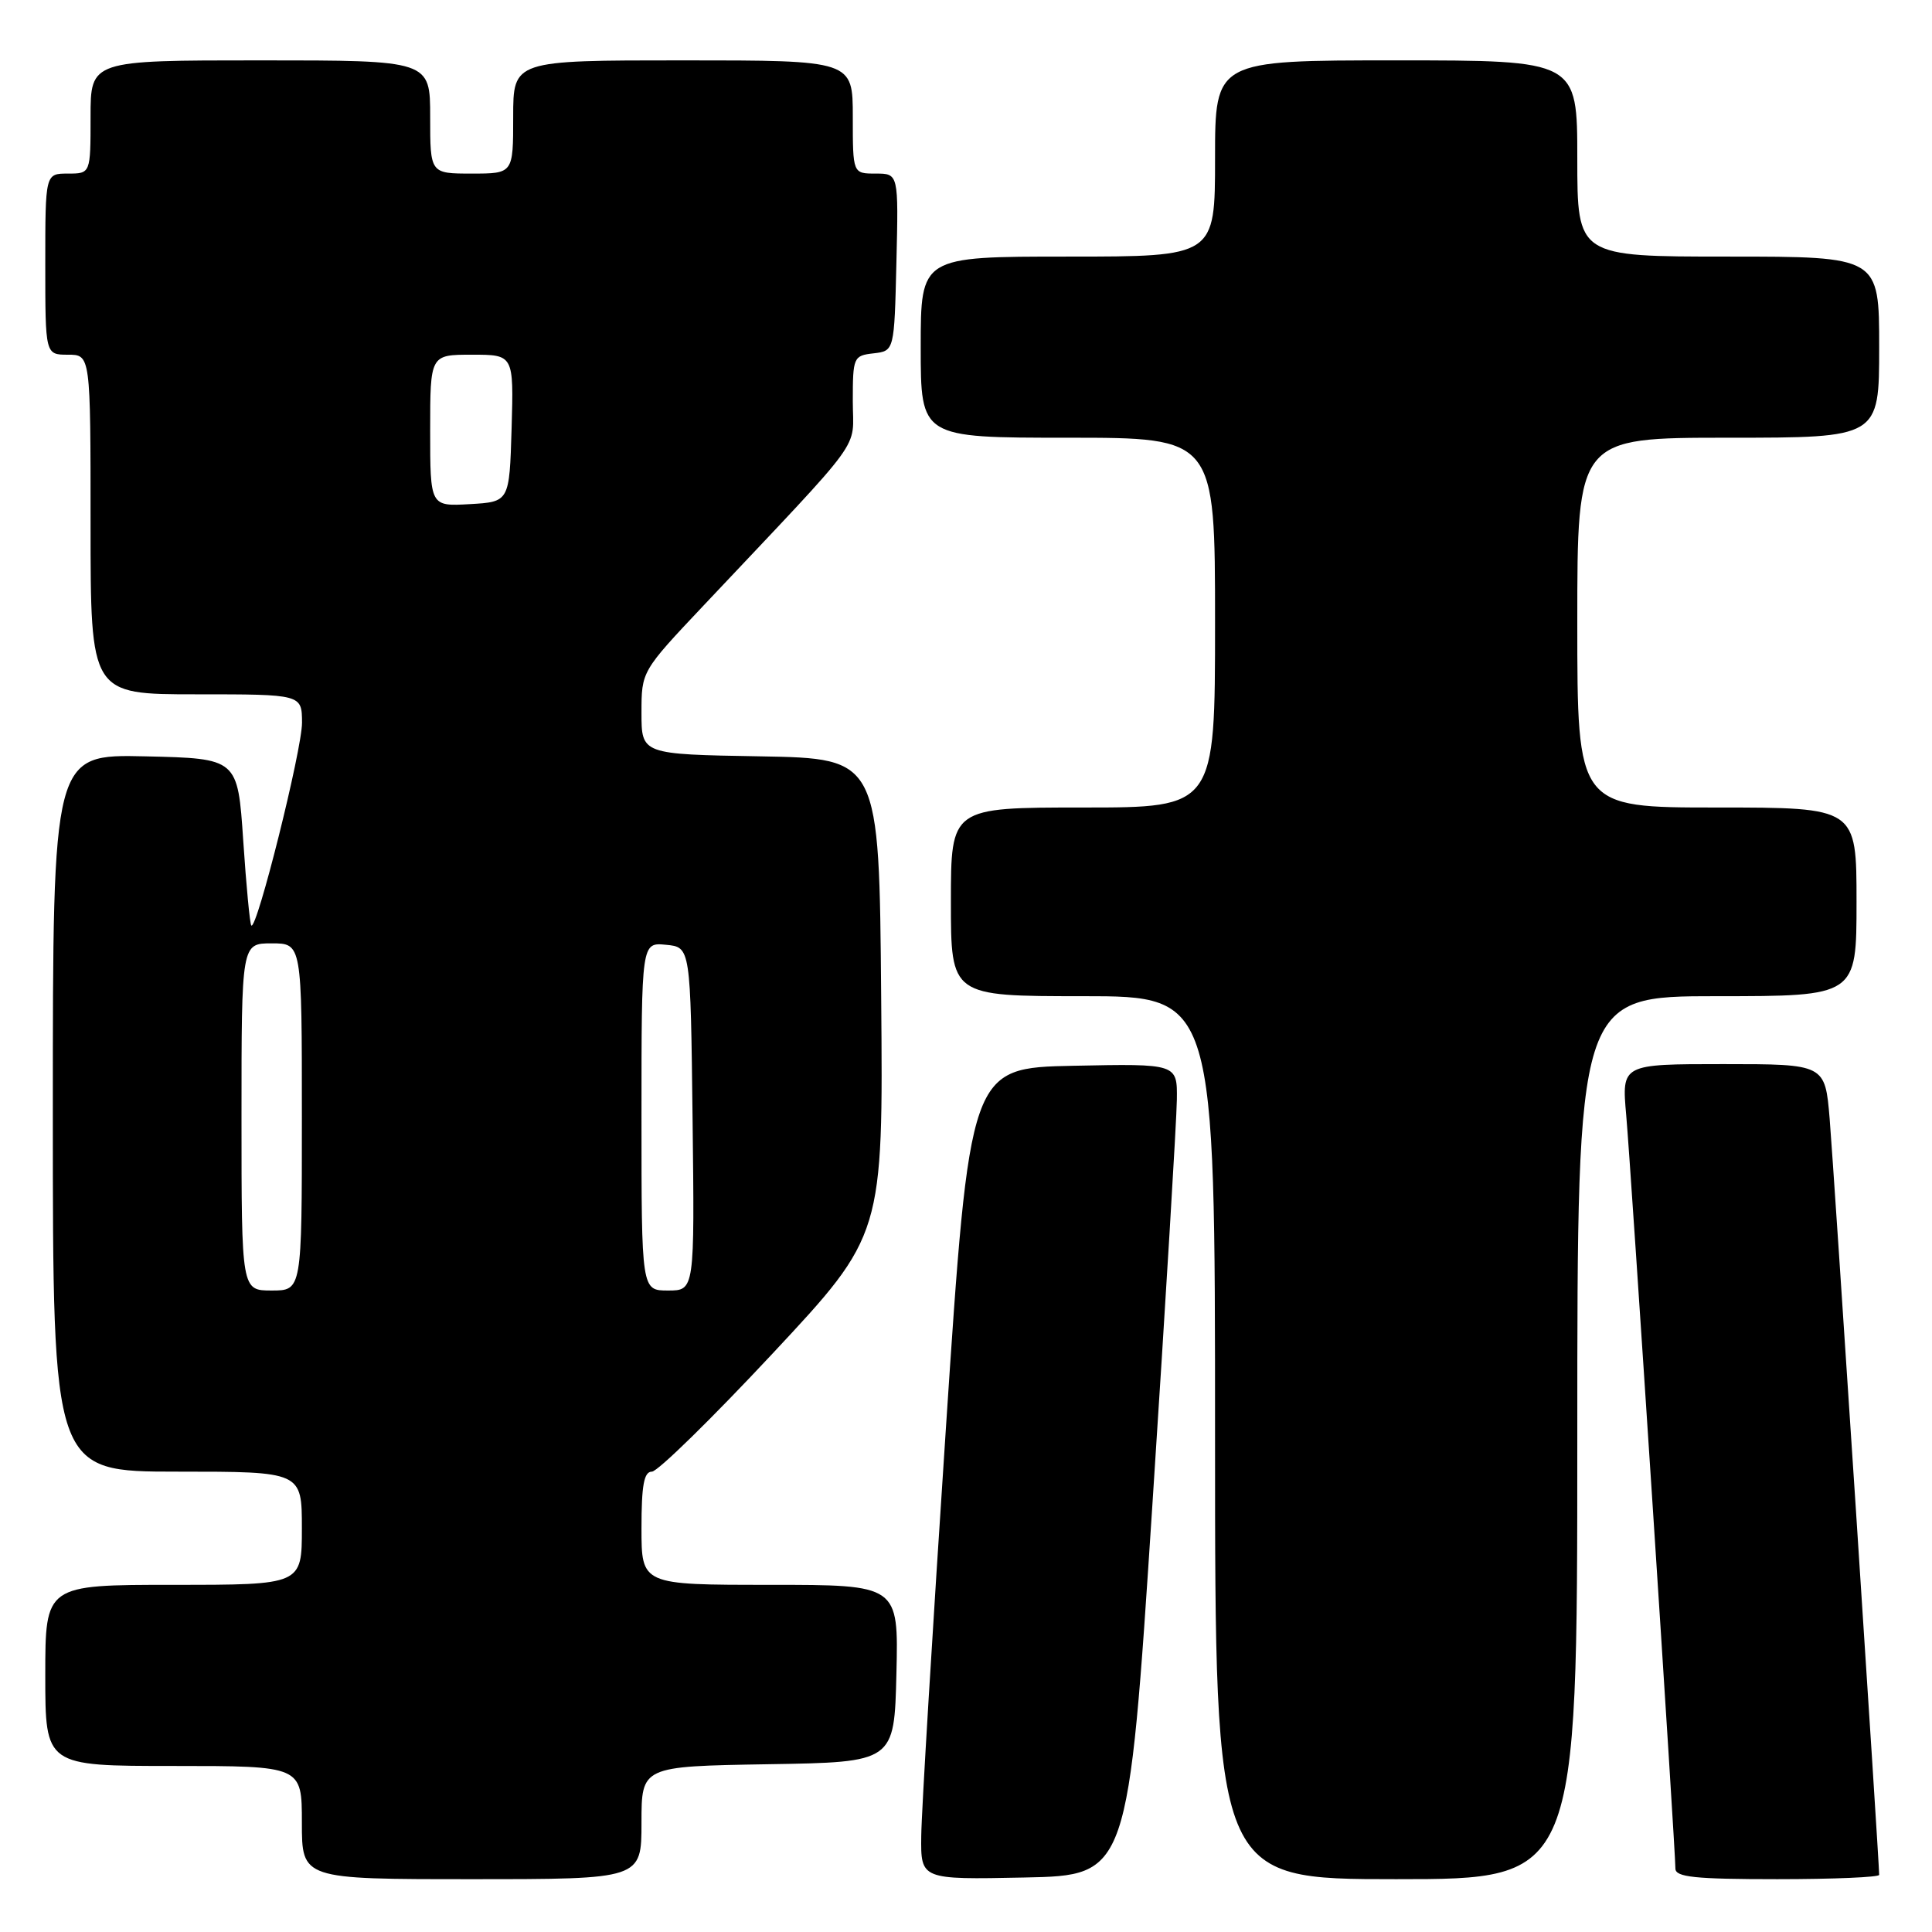 <?xml version="1.0" encoding="UTF-8" standalone="no"?>
<!DOCTYPE svg PUBLIC "-//W3C//DTD SVG 1.1//EN" "http://www.w3.org/Graphics/SVG/1.1/DTD/svg11.dtd" >
<svg xmlns="http://www.w3.org/2000/svg" xmlns:xlink="http://www.w3.org/1999/xlink" version="1.1" viewBox="0 0 256 256">
 <g >
 <path fill="currentColor"
d=" M 85.00 241.52 C 85.00 234.05 85.00 234.05 101.75 233.77 C 118.50 233.50 118.50 233.50 118.78 221.75 C 119.06 210.00 119.06 210.00 102.03 210.00 C 85.00 210.00 85.00 210.00 85.00 202.50 C 85.00 196.79 85.33 195.00 86.38 195.00 C 87.14 195.00 94.34 187.95 102.39 179.33 C 117.03 163.65 117.03 163.65 116.76 132.08 C 116.50 100.50 116.50 100.50 100.75 100.22 C 85.00 99.95 85.00 99.95 85.00 94.45 C 85.00 88.95 85.00 88.95 93.23 80.23 C 115.07 57.07 113.00 59.90 113.00 53.15 C 113.00 47.33 113.09 47.12 115.75 46.82 C 118.50 46.50 118.50 46.50 118.78 34.75 C 119.06 23.00 119.06 23.00 116.03 23.00 C 113.00 23.00 113.00 23.00 113.00 15.50 C 113.00 8.00 113.00 8.00 90.50 8.00 C 68.00 8.00 68.00 8.00 68.00 15.50 C 68.00 23.00 68.00 23.00 62.50 23.00 C 57.00 23.00 57.00 23.00 57.00 15.50 C 57.00 8.00 57.00 8.00 34.50 8.00 C 12.00 8.00 12.00 8.00 12.00 15.50 C 12.00 23.00 12.00 23.00 9.00 23.00 C 6.00 23.00 6.00 23.00 6.00 35.00 C 6.00 47.00 6.00 47.00 9.00 47.00 C 12.00 47.00 12.00 47.00 12.00 69.50 C 12.00 92.00 12.00 92.00 26.00 92.00 C 40.00 92.00 40.00 92.00 40.02 95.75 C 40.03 99.31 34.02 123.35 33.30 122.63 C 33.11 122.44 32.63 117.38 32.23 111.39 C 31.50 100.50 31.50 100.50 19.25 100.22 C 7.00 99.94 7.00 99.94 7.00 147.47 C 7.00 195.00 7.00 195.00 23.50 195.00 C 40.00 195.00 40.00 195.00 40.00 202.50 C 40.00 210.00 40.00 210.00 23.00 210.00 C 6.00 210.00 6.00 210.00 6.00 222.00 C 6.00 234.00 6.00 234.00 23.00 234.00 C 40.00 234.00 40.00 234.00 40.00 241.50 C 40.00 249.00 40.00 249.00 62.50 249.00 C 85.00 249.00 85.00 249.00 85.00 241.52 Z  M 152.69 199.50 C 154.45 172.55 155.91 148.35 155.94 145.72 C 156.00 140.94 156.00 140.94 142.25 141.22 C 128.50 141.50 128.50 141.50 125.32 189.50 C 123.57 215.90 122.10 240.10 122.07 243.28 C 122.00 249.06 122.00 249.06 135.74 248.78 C 149.49 248.50 149.49 248.50 152.69 199.50 Z  M 209.00 190.50 C 209.00 132.00 209.00 132.00 227.50 132.00 C 246.00 132.00 246.00 132.00 246.00 119.50 C 246.00 107.00 246.00 107.00 227.50 107.00 C 209.00 107.00 209.00 107.00 209.00 82.50 C 209.00 58.00 209.00 58.00 229.00 58.00 C 249.00 58.00 249.00 58.00 249.00 46.00 C 249.00 34.00 249.00 34.00 229.00 34.00 C 209.00 34.00 209.00 34.00 209.00 21.00 C 209.00 8.00 209.00 8.00 185.00 8.00 C 161.00 8.00 161.00 8.00 161.00 21.00 C 161.00 34.00 161.00 34.00 141.50 34.00 C 122.00 34.00 122.00 34.00 122.00 46.00 C 122.00 58.00 122.00 58.00 141.50 58.00 C 161.00 58.00 161.00 58.00 161.00 82.50 C 161.00 107.00 161.00 107.00 143.50 107.00 C 126.00 107.00 126.00 107.00 126.00 119.50 C 126.00 132.00 126.00 132.00 143.50 132.00 C 161.00 132.00 161.00 132.00 161.00 190.50 C 161.00 249.00 161.00 249.00 185.00 249.00 C 209.00 249.00 209.00 249.00 209.00 190.50 Z  M 249.00 248.43 C 249.00 246.69 242.95 154.31 242.44 148.25 C 241.83 141.00 241.83 141.00 228.35 141.00 C 214.88 141.00 214.88 141.00 215.48 147.75 C 216.10 154.68 222.00 245.06 222.00 247.59 C 222.00 248.73 224.55 249.00 235.50 249.00 C 242.93 249.00 249.00 248.74 249.00 248.43 Z  M 32.00 148.00 C 32.00 125.00 32.00 125.00 36.00 125.00 C 40.00 125.00 40.00 125.00 40.00 148.00 C 40.00 171.00 40.00 171.00 36.00 171.00 C 32.00 171.00 32.00 171.00 32.00 148.00 Z  M 85.00 147.94 C 85.00 124.87 85.00 124.87 88.25 125.19 C 91.50 125.50 91.50 125.50 91.77 148.25 C 92.04 171.00 92.04 171.00 88.52 171.00 C 85.00 171.00 85.00 171.00 85.00 147.94 Z  M 57.00 57.05 C 57.00 47.00 57.00 47.00 62.54 47.00 C 68.07 47.00 68.07 47.00 67.79 56.75 C 67.50 66.50 67.50 66.50 62.25 66.80 C 57.00 67.10 57.00 67.10 57.00 57.05 Z "/>
</g>
</svg>